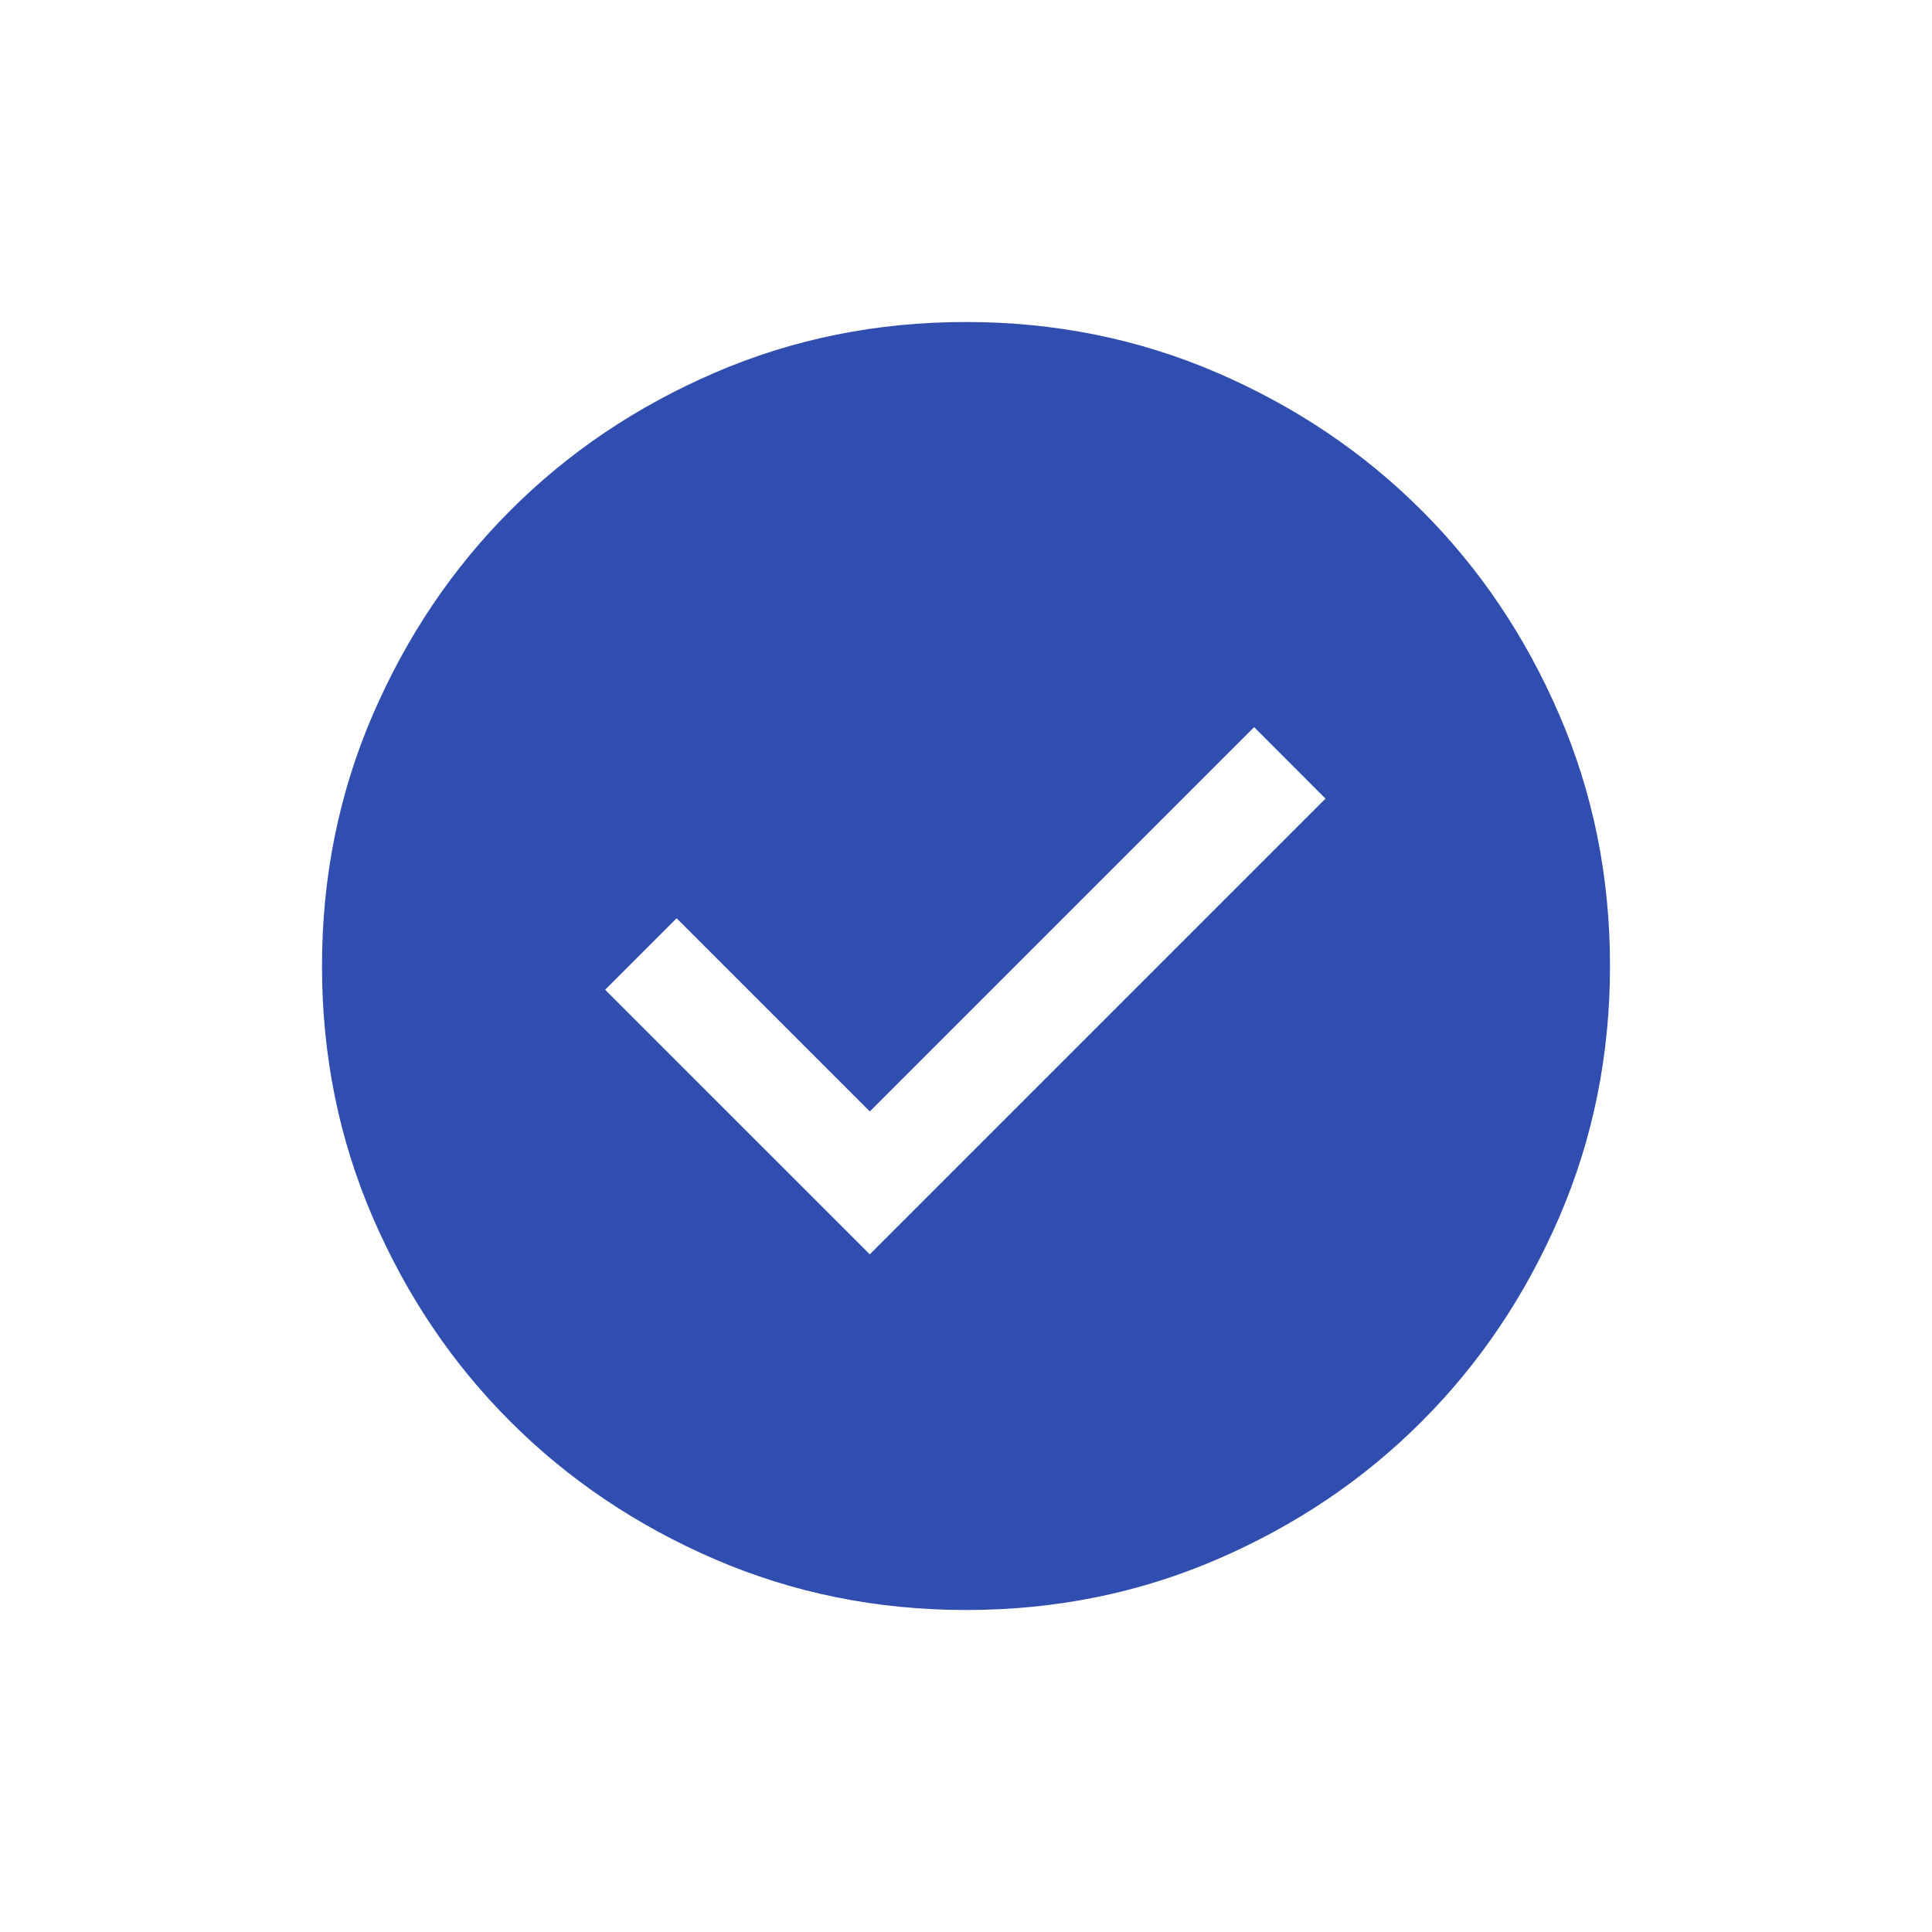 <svg width="24" height="24" viewBox="0 0 24 24" fill="none" xmlns="http://www.w3.org/2000/svg">
<path d="M10.805 15.582L16.466 9.921L15.579 9.033L10.805 13.807L8.405 11.407L7.517 12.295L10.805 15.582ZM12.001 20C10.895 20 9.855 19.79 8.881 19.37C7.908 18.95 7.061 18.38 6.341 17.66C5.62 16.941 5.05 16.094 4.63 15.121C4.21 14.148 4 13.108 4 12.001C4 10.895 4.21 9.855 4.63 8.881C5.05 7.908 5.62 7.061 6.34 6.341C7.059 5.62 7.906 5.05 8.879 4.63C9.852 4.21 10.892 4 11.999 4C13.105 4 14.145 4.21 15.119 4.63C16.092 5.05 16.939 5.62 17.659 6.34C18.38 7.059 18.95 7.906 19.37 8.879C19.79 9.852 20 10.892 20 11.999C20 13.105 19.79 14.145 19.37 15.119C18.95 16.092 18.38 16.939 17.66 17.659C16.941 18.38 16.094 18.95 15.121 19.37C14.148 19.79 13.108 20 12.001 20Z" fill="#304DB0"/>
</svg>
